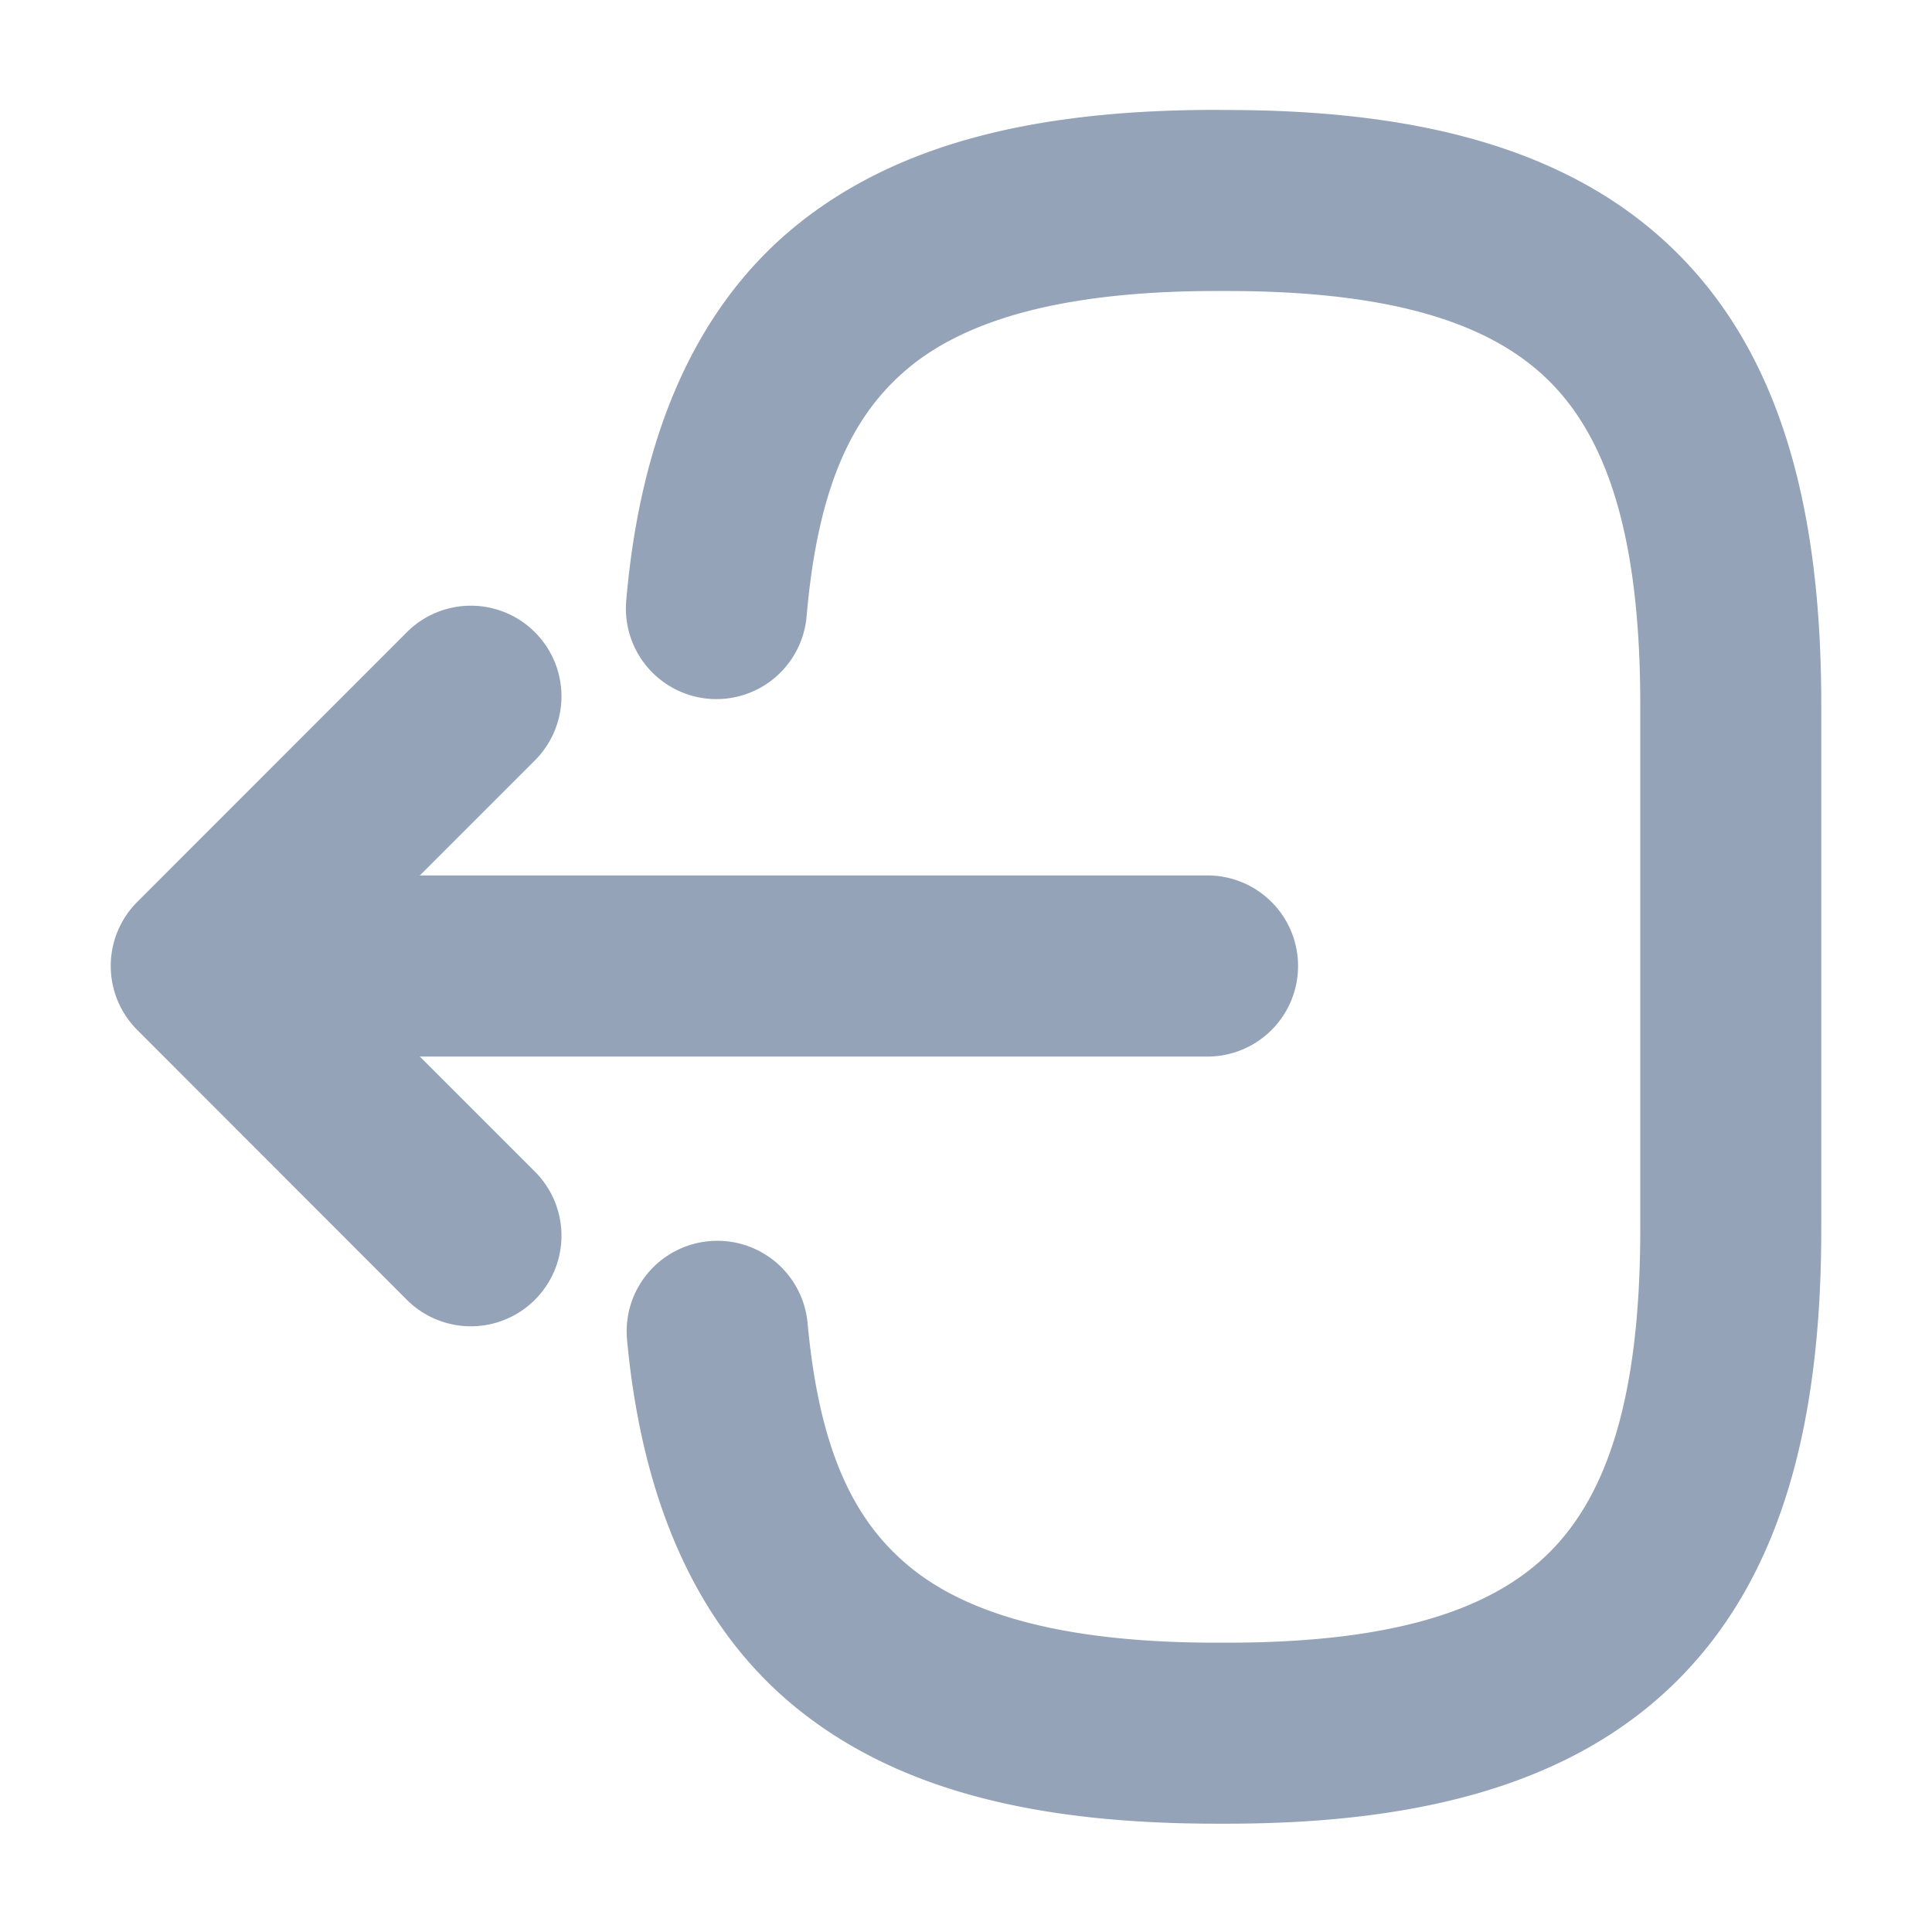 <?xml version="1.0" encoding="UTF-8" standalone="no"?>
<svg
   width="16"
   height="16"
   viewBox="0 0 16 16"
   fill="none"
   version="1.1"
   id="svg3"
   sodipodi:docname="logout.svg"
   inkscape:version="1.3.2 (091e20e, 2023-11-25, custom)"
   xmlns:inkscape="http://www.inkscape.org/namespaces/inkscape"
   xmlns:sodipodi="http://sodipodi.sourceforge.net/DTD/sodipodi-0.dtd"
   xmlns="http://www.w3.org/2000/svg"
   xmlns:svg="http://www.w3.org/2000/svg">
  <defs
     id="defs3" />
  <sodipodi:namedview
     id="namedview3"
     pagecolor="#ffffff"
     bordercolor="#cccccc"
     borderopacity="1"
     inkscape:showpageshadow="0"
     inkscape:pageopacity="1"
     inkscape:pagecheckerboard="0"
     inkscape:deskcolor="#d1d1d1"
     inkscape:zoom="73.8125"
     inkscape:cx="7.9932261"
     inkscape:cy="8"
     inkscape:window-width="3440"
     inkscape:window-height="1377"
     inkscape:window-x="-8"
     inkscape:window-y="-8"
     inkscape:window-maximized="1"
     inkscape:current-layer="svg3" />
  <path
     style="color:#000000;fill:#94a3b8;stroke-linecap:round;stroke-linejoin:round;-inkscape-stroke:none"
     d="m 10.074,0.91 c -1.441,0 -2.614,0.256 -3.479,0.957 C 5.731,2.569 5.299,3.658 5.186,4.977 A 0.75,0.75 0 0 0 5.869,5.787 0.75,0.75 0 0 0 6.68,5.105 C 6.773,4.024 7.062,3.422 7.541,3.033 8.02,2.645 8.815,2.41 10.074,2.41 h 0.086 c 1.39,0 2.199,0.275 2.674,0.75 0.475,0.475 0.75,1.284 0.75,2.674 v 4.346 c 0,1.39 -0.275,2.199 -0.75,2.674 -0.475,0.475 -1.284,0.75 -2.674,0.75 h -0.086 c -1.25,0 -2.043,-0.23 -2.521,-0.613 C 7.074,12.607 6.786,12.017 6.688,10.957 A 0.75,0.75 0 0 0 5.871,10.279 0.75,0.75 0 0 0 5.193,11.096 c 0.121,1.3 0.559,2.374 1.422,3.064 0.863,0.69 2.029,0.943 3.459,0.943 h 0.086 c 1.59,0 2.867,-0.322 3.734,-1.189 0.867,-0.867 1.189,-2.144 1.189,-3.734 V 5.834 c 0,-1.59 -0.322,-2.867 -1.189,-3.734 -0.867,-0.867 -2.144,-1.189 -3.734,-1.189 z"
     id="path1" />
  <path
     style="color:#000000;fill:#94a3b8;stroke-linecap:round;stroke-linejoin:round;-inkscape-stroke:none"
     d="m 2.414,7.25 a 0.75,0.75 0 0 0 -0.75,0.75 0.75,0.75 0 0 0 0.75,0.75 H 10 A 0.75,0.75 0 0 0 10.75,8 0.75,0.75 0 0 0 10,7.25 Z"
     id="path2" />
  <path
     style="color:#000000;fill:#94a3b8;stroke-linecap:round;stroke-linejoin:round;-inkscape-stroke:none"
     d="M 3.369,5.236 1.137,7.469 a 0.75,0.75 0 0 0 0,1.061 l 2.232,2.234 a 0.75,0.75 0 0 0 1.061,0 0.75,0.75 0 0 0 0,-1.061 L 2.727,8 4.43,6.297 a 0.75,0.75 0 0 0 0,-1.061 0.75,0.75 0 0 0 -1.061,0 z"
     id="path3" />
</svg>
